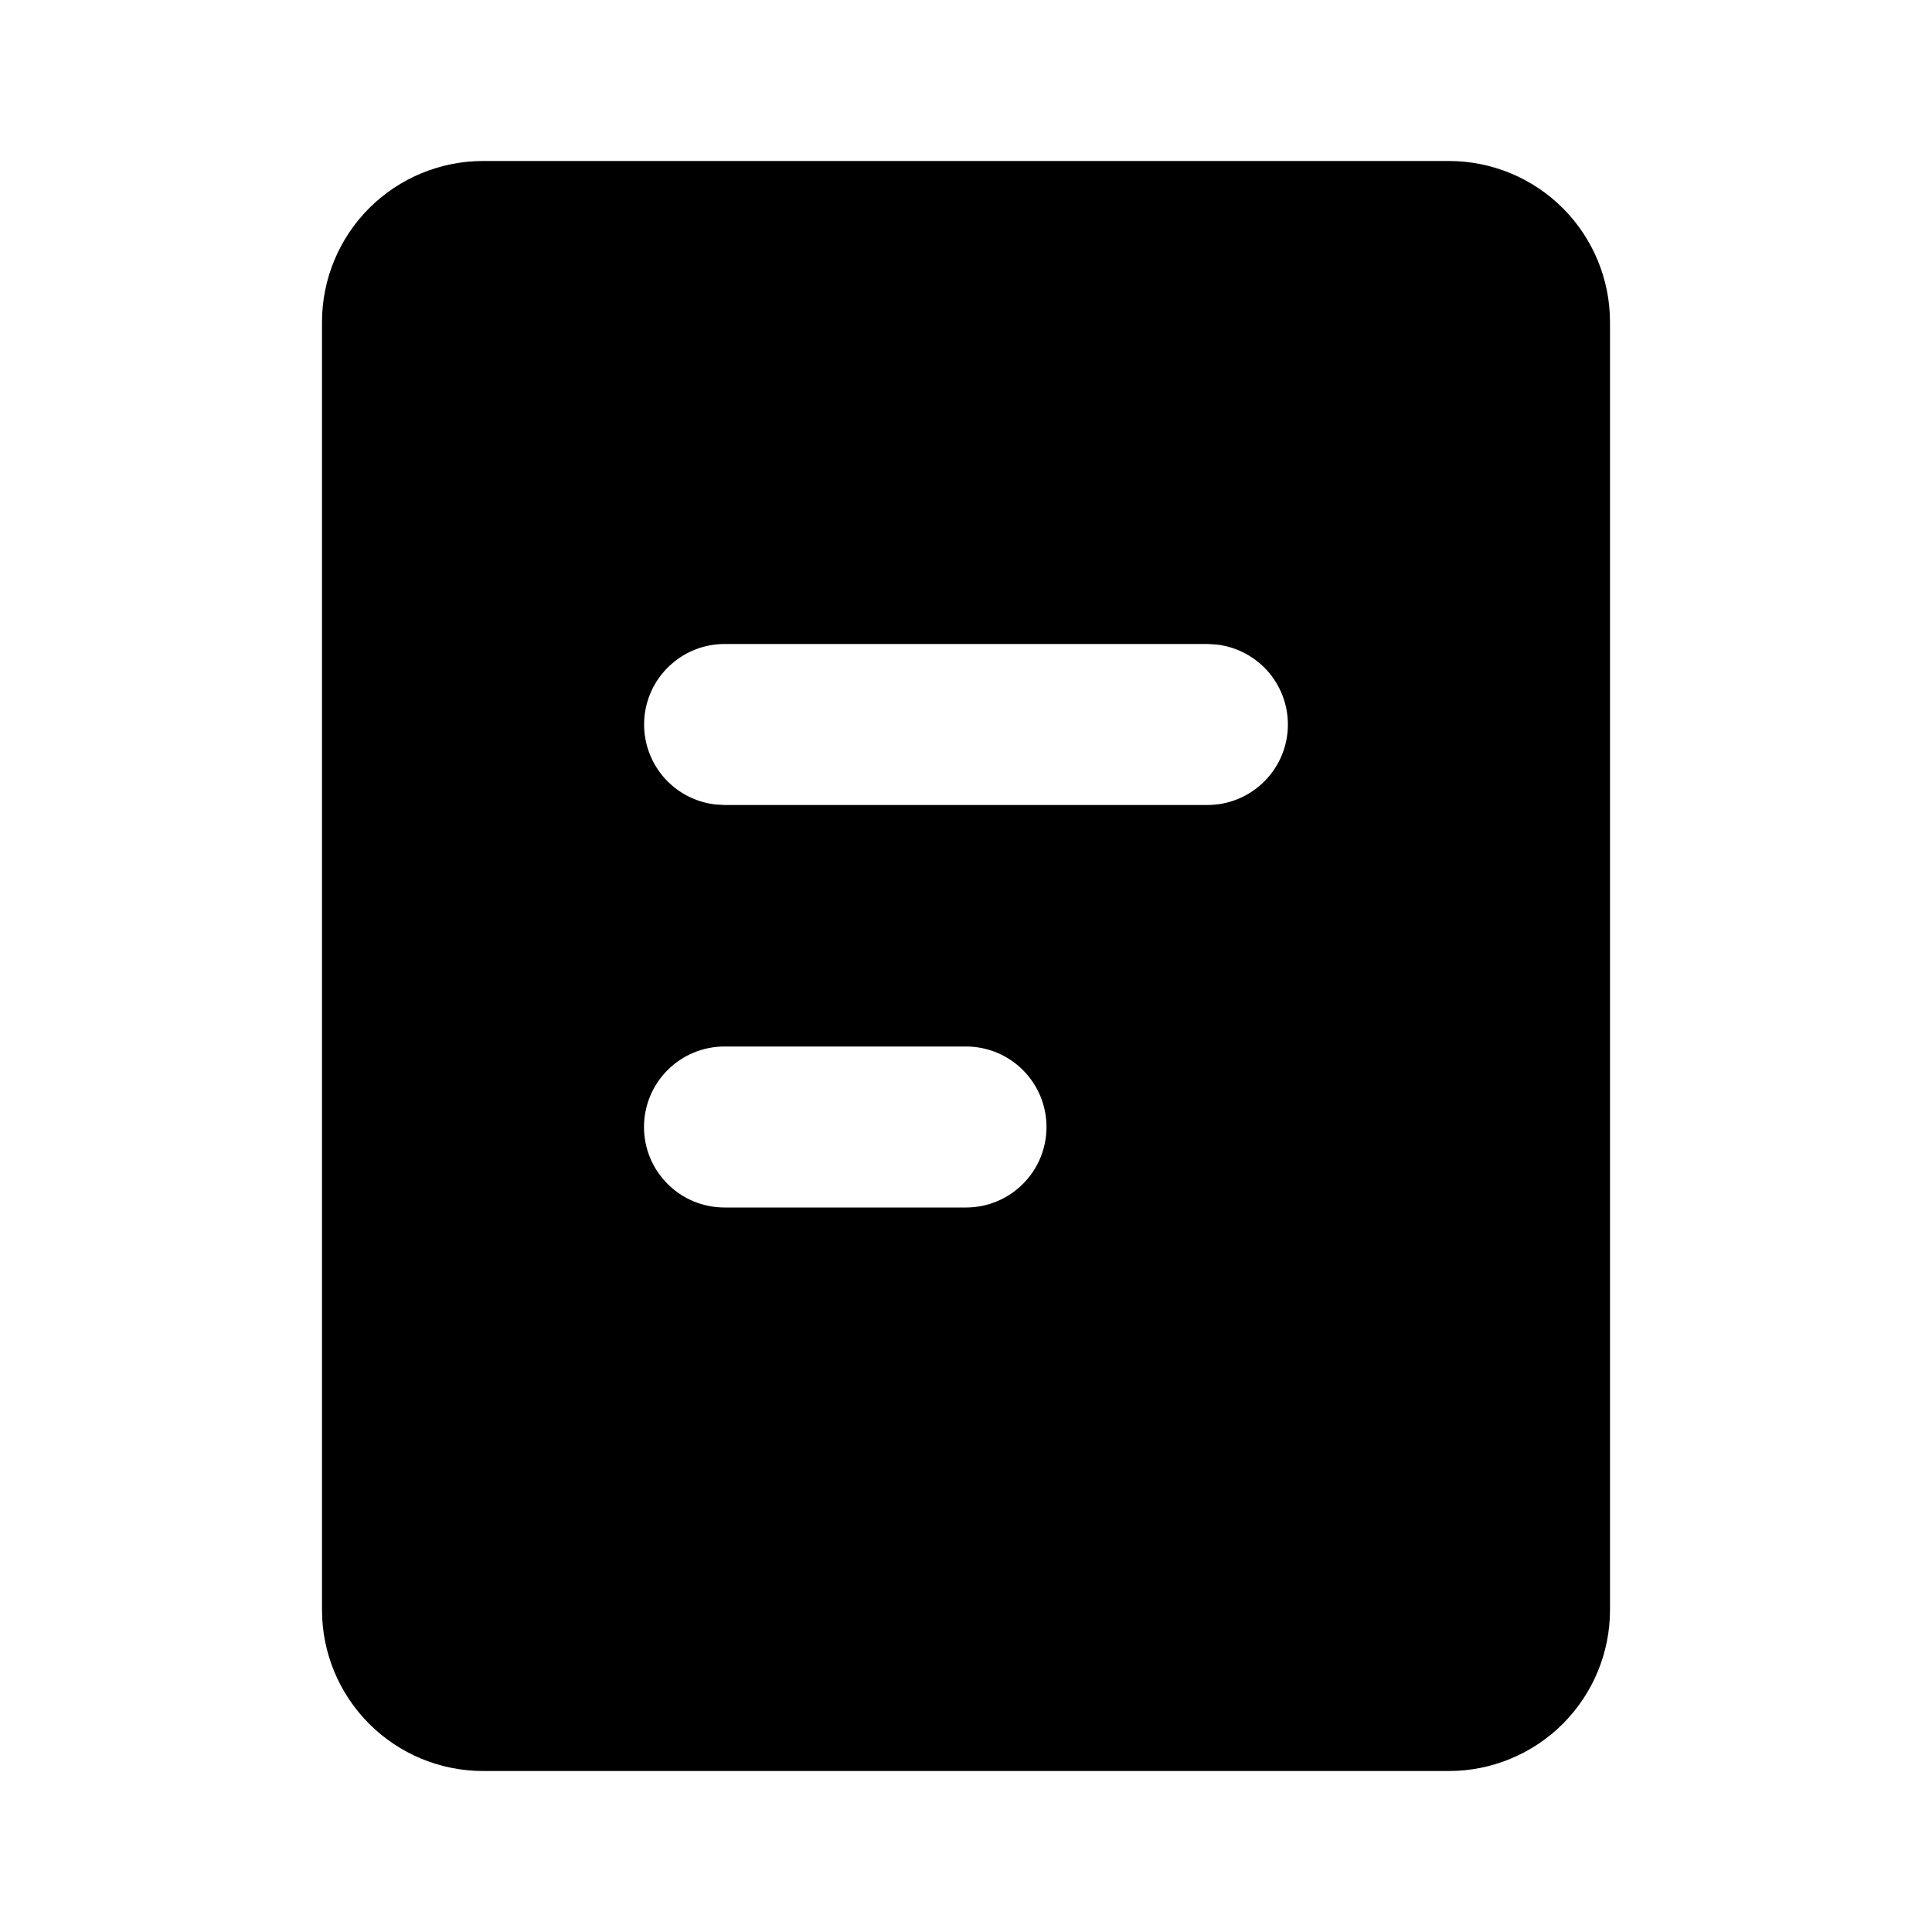 <svg width="24" height="24" viewBox="0 0 24 24" fill="none" xmlns="http://www.w3.org/2000/svg">
<path d="M18 2C18.53 2 19.039 2.211 19.414 2.586C19.789 2.961 20 3.47 20 4V20C20 20.53 19.789 21.039 19.414 21.414C19.039 21.789 18.53 22 18 22H6C5.47 22 4.961 21.789 4.586 21.414C4.211 21.039 4 20.53 4 20V4C4 3.47 4.211 2.961 4.586 2.586C4.961 2.211 5.47 2 6 2H18ZM12 13H9C8.735 13 8.48 13.105 8.293 13.293C8.105 13.48 8 13.735 8 14C8 14.265 8.105 14.52 8.293 14.707C8.48 14.895 8.735 15 9 15H12C12.265 15 12.52 14.895 12.707 14.707C12.895 14.52 13 14.265 13 14C13 13.735 12.895 13.48 12.707 13.293C12.52 13.105 12.265 13 12 13ZM15 8H9C8.745 8 8.5 8.098 8.315 8.273C8.129 8.448 8.018 8.687 8.003 8.941C7.988 9.196 8.071 9.446 8.234 9.642C8.398 9.837 8.63 9.963 8.883 9.993L9 10H15C15.255 10 15.5 9.902 15.685 9.727C15.871 9.552 15.982 9.313 15.997 9.059C16.012 8.804 15.929 8.554 15.766 8.358C15.602 8.163 15.37 8.037 15.117 8.007L15 8Z" fill="black"/>
</svg>
